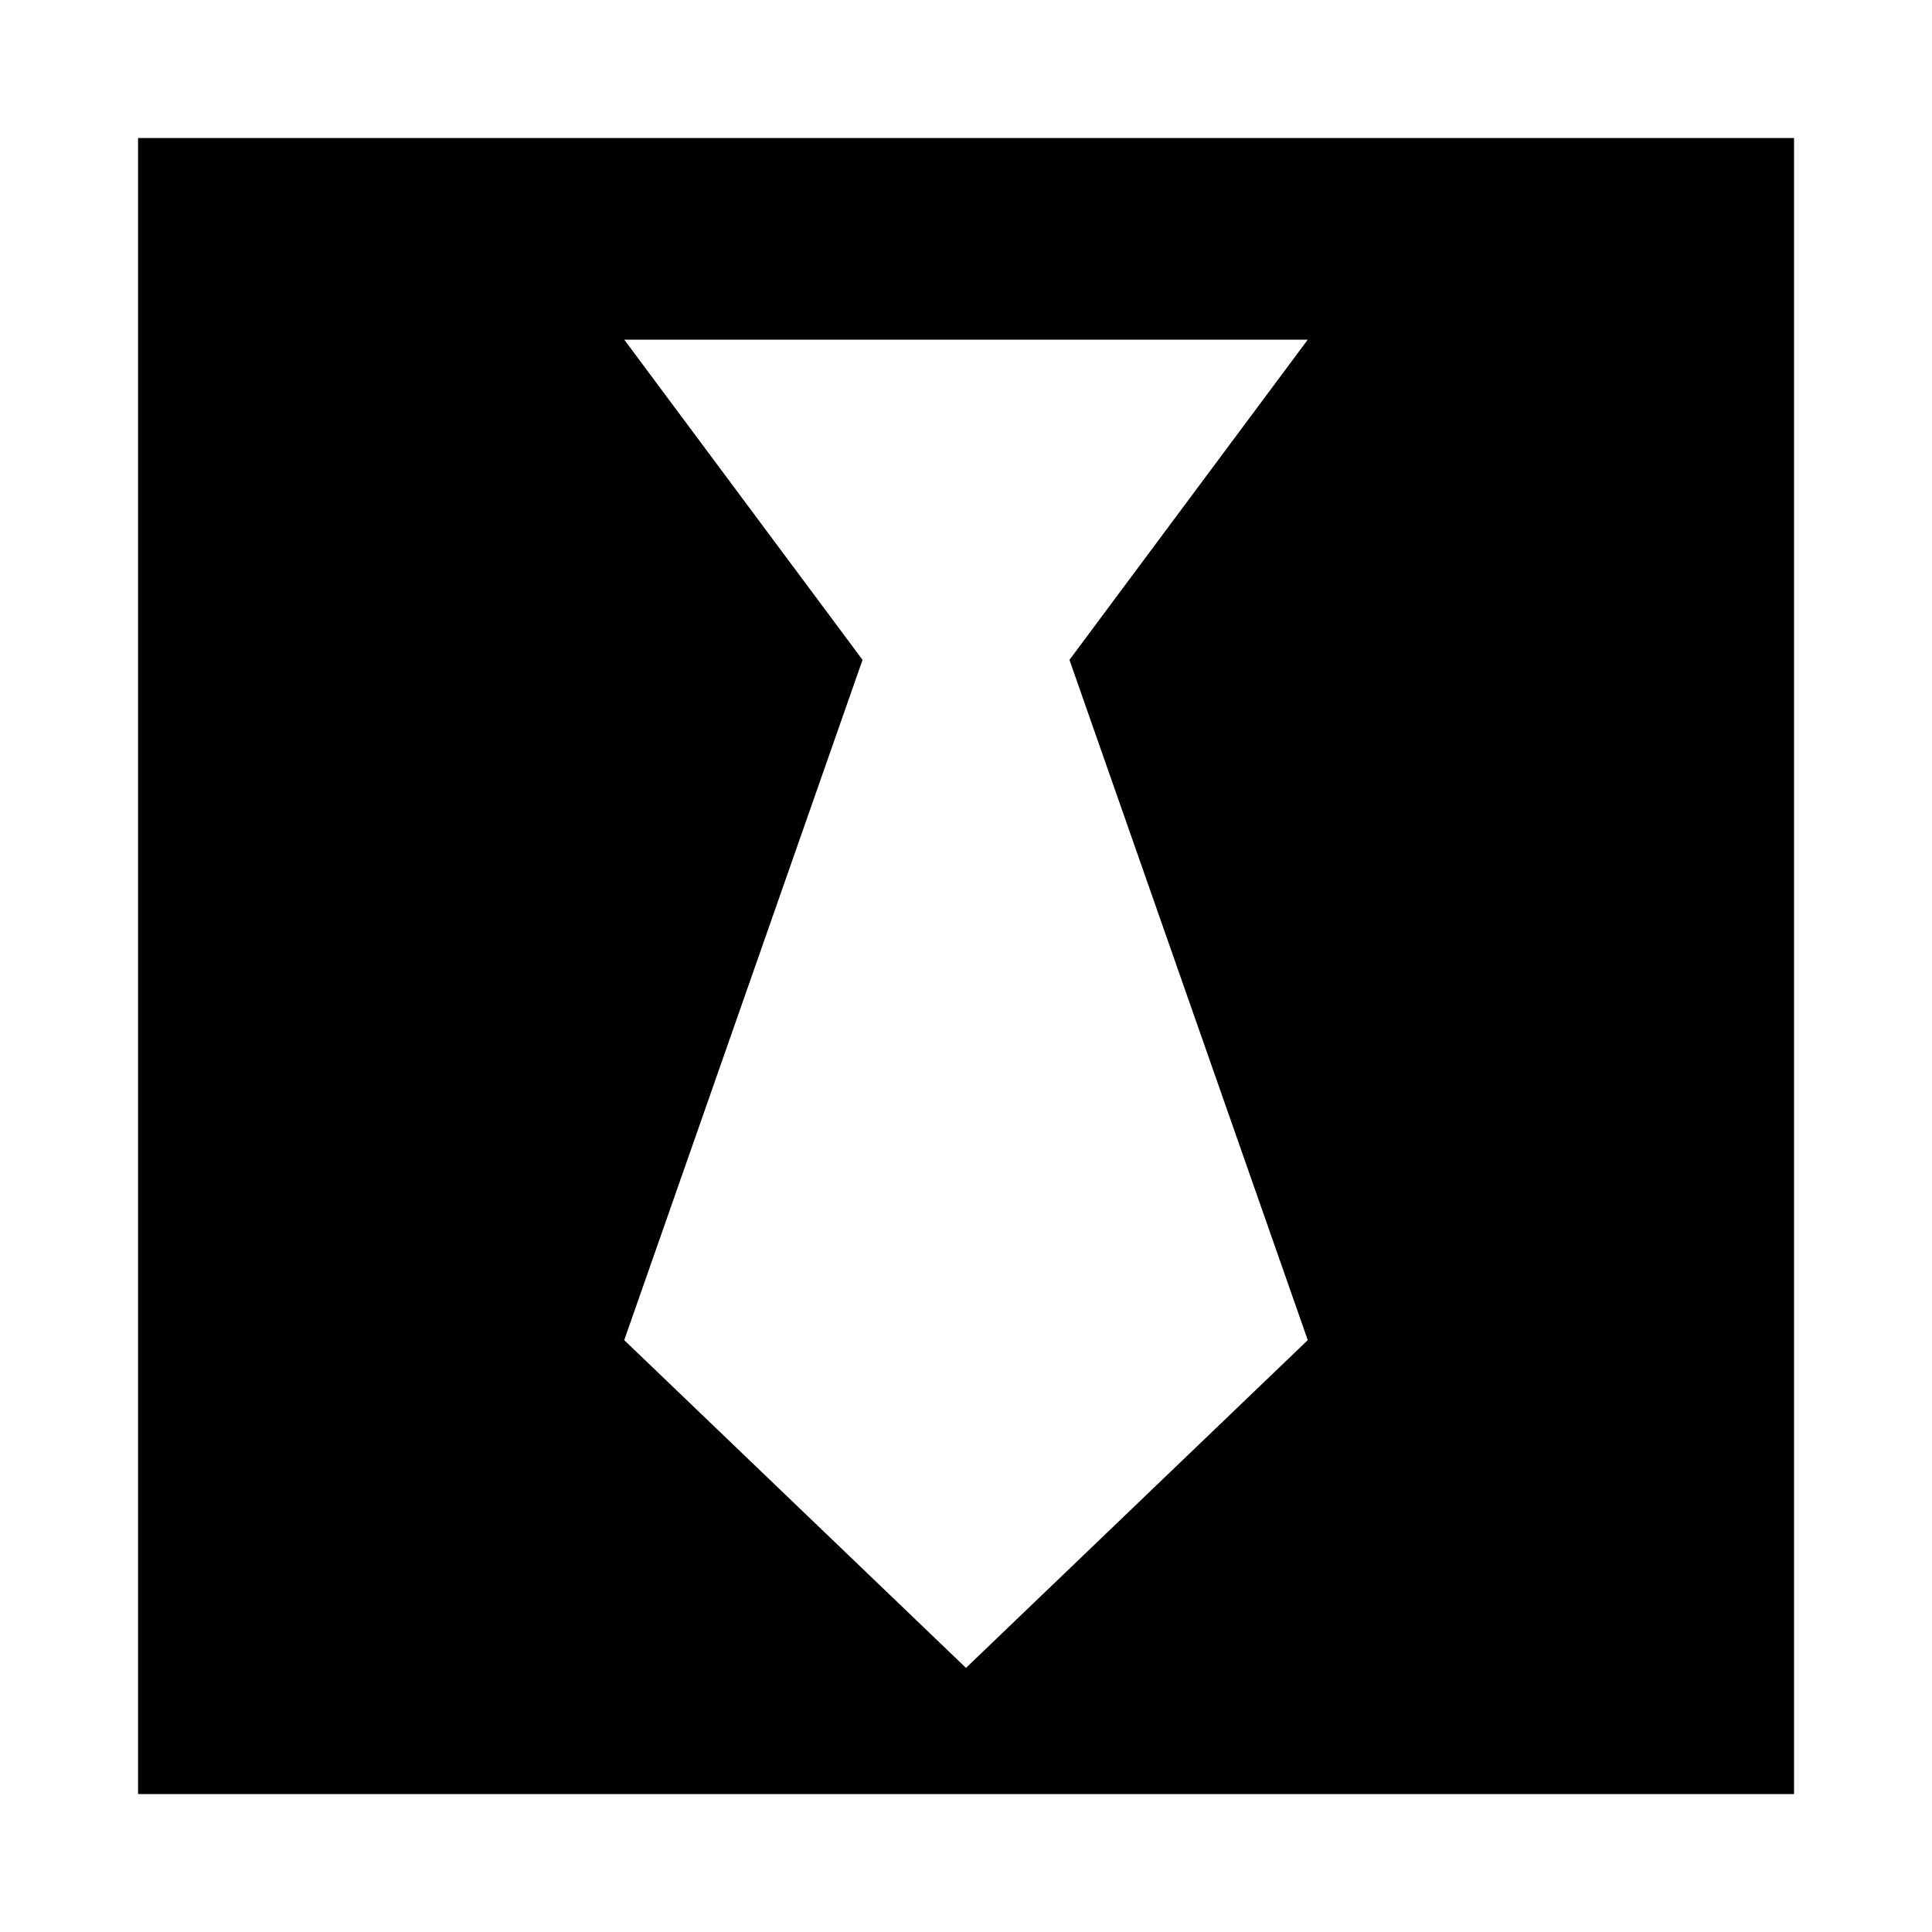 <!-- Generated by IcoMoon.io -->
<svg version="1.1" xmlns="http://www.w3.org/2000/svg" width="20" height="20" viewBox="0 0 20 20">
<title>black-tie</title>
<path d="M1.429 1.429h17.143v17.143h-17.143v-17.143zM13.538 13.873l-2.467-7.042 2.467-3.315h-7.076l2.467 3.315-2.467 7.042 3.538 3.393z"></path>
</svg>

